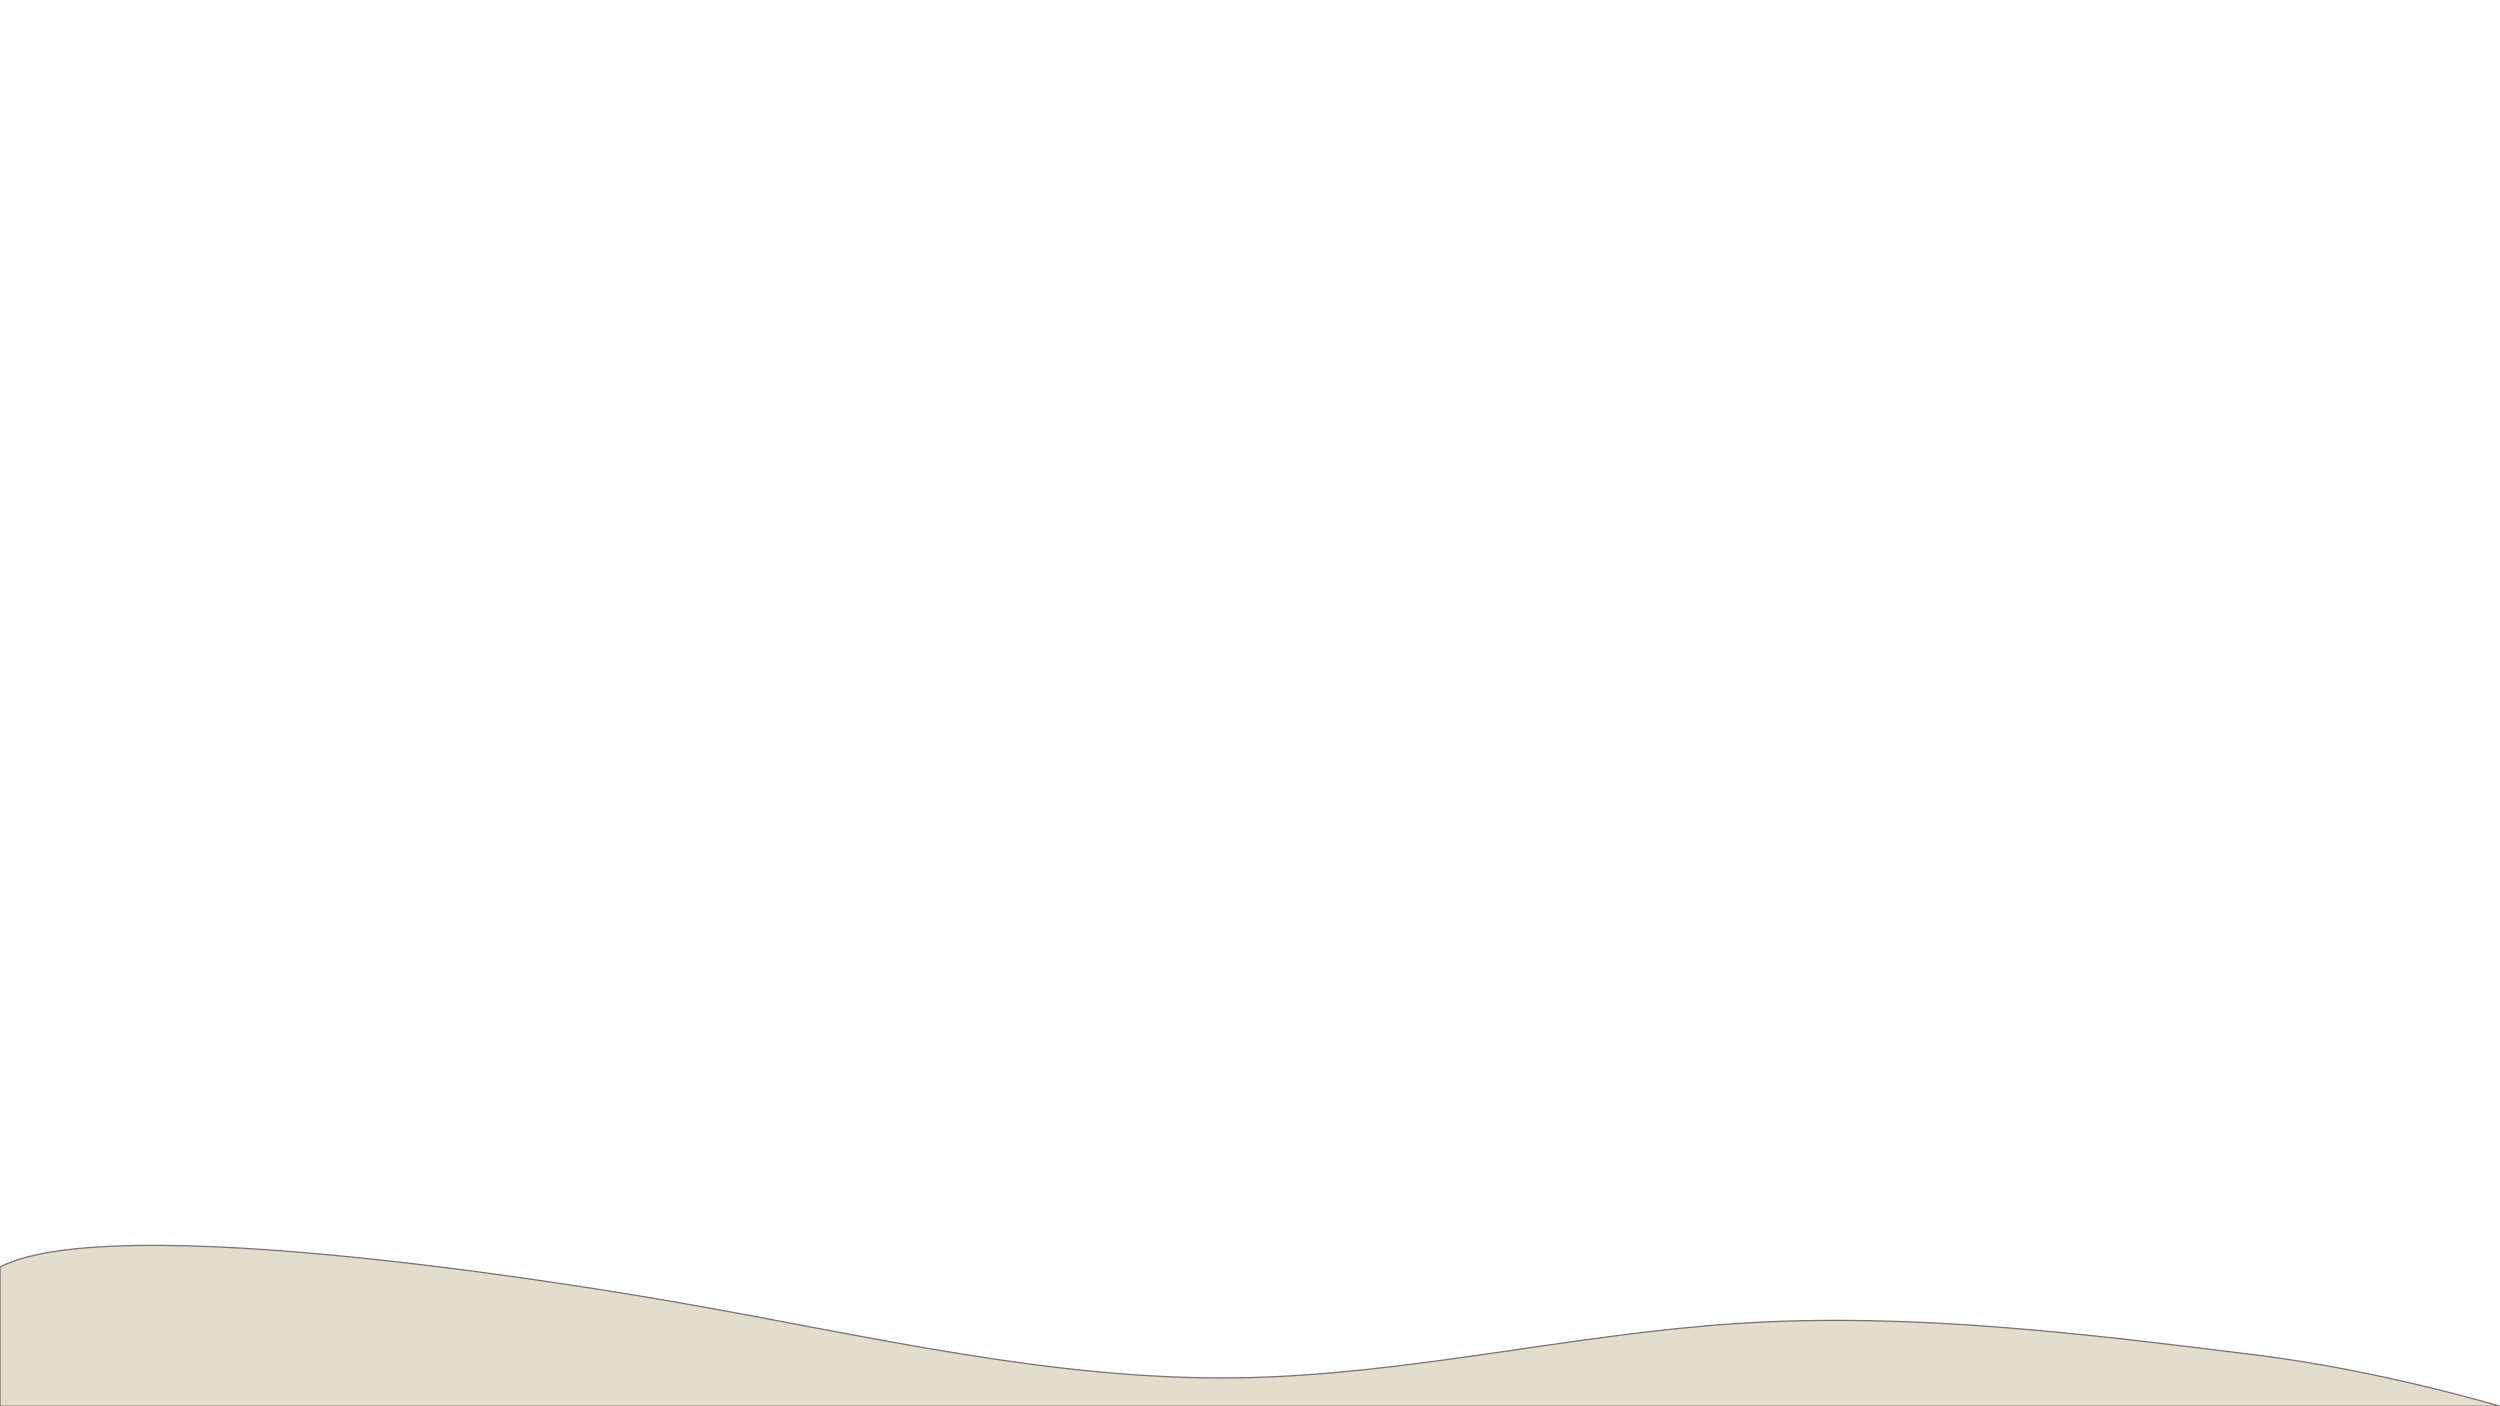 <?xml version="1.0" encoding="utf-8"?>
<!-- Generator: Adobe Adobe Illustrator 24.2.0, SVG Export Plug-In . SVG Version: 6.00 Build 0)  -->
<svg version="1.1" id="Sand_layer" xmlns="http://www.w3.org/2000/svg" xmlns:xlink="http://www.w3.org/1999/xlink" x="0px" y="0px"
	 viewBox="0 0 1920 1080" style="enable-background:new 0 0 1920 1080;" xml:space="preserve">
<style type="text/css">
	.st0{fill:#E3DDCC;stroke:#7D7272;stroke-miterlimit:10;}
</style>
<path id="Sand" class="st0" d="M0,973.06c96.52-49.85,526.32,28.27,526.32,28.27c141.3,24.73,282.37,59.12,425.8,56.83
	c128.28-2.05,254.37-33.44,382.4-41.73c133.45-8.64,267.11,7.92,399.82,24.44C1828.4,1052.58,1920,1080,1920,1080H0
	C0,1080,0,1043.03,0,973.06z"/>
</svg>
